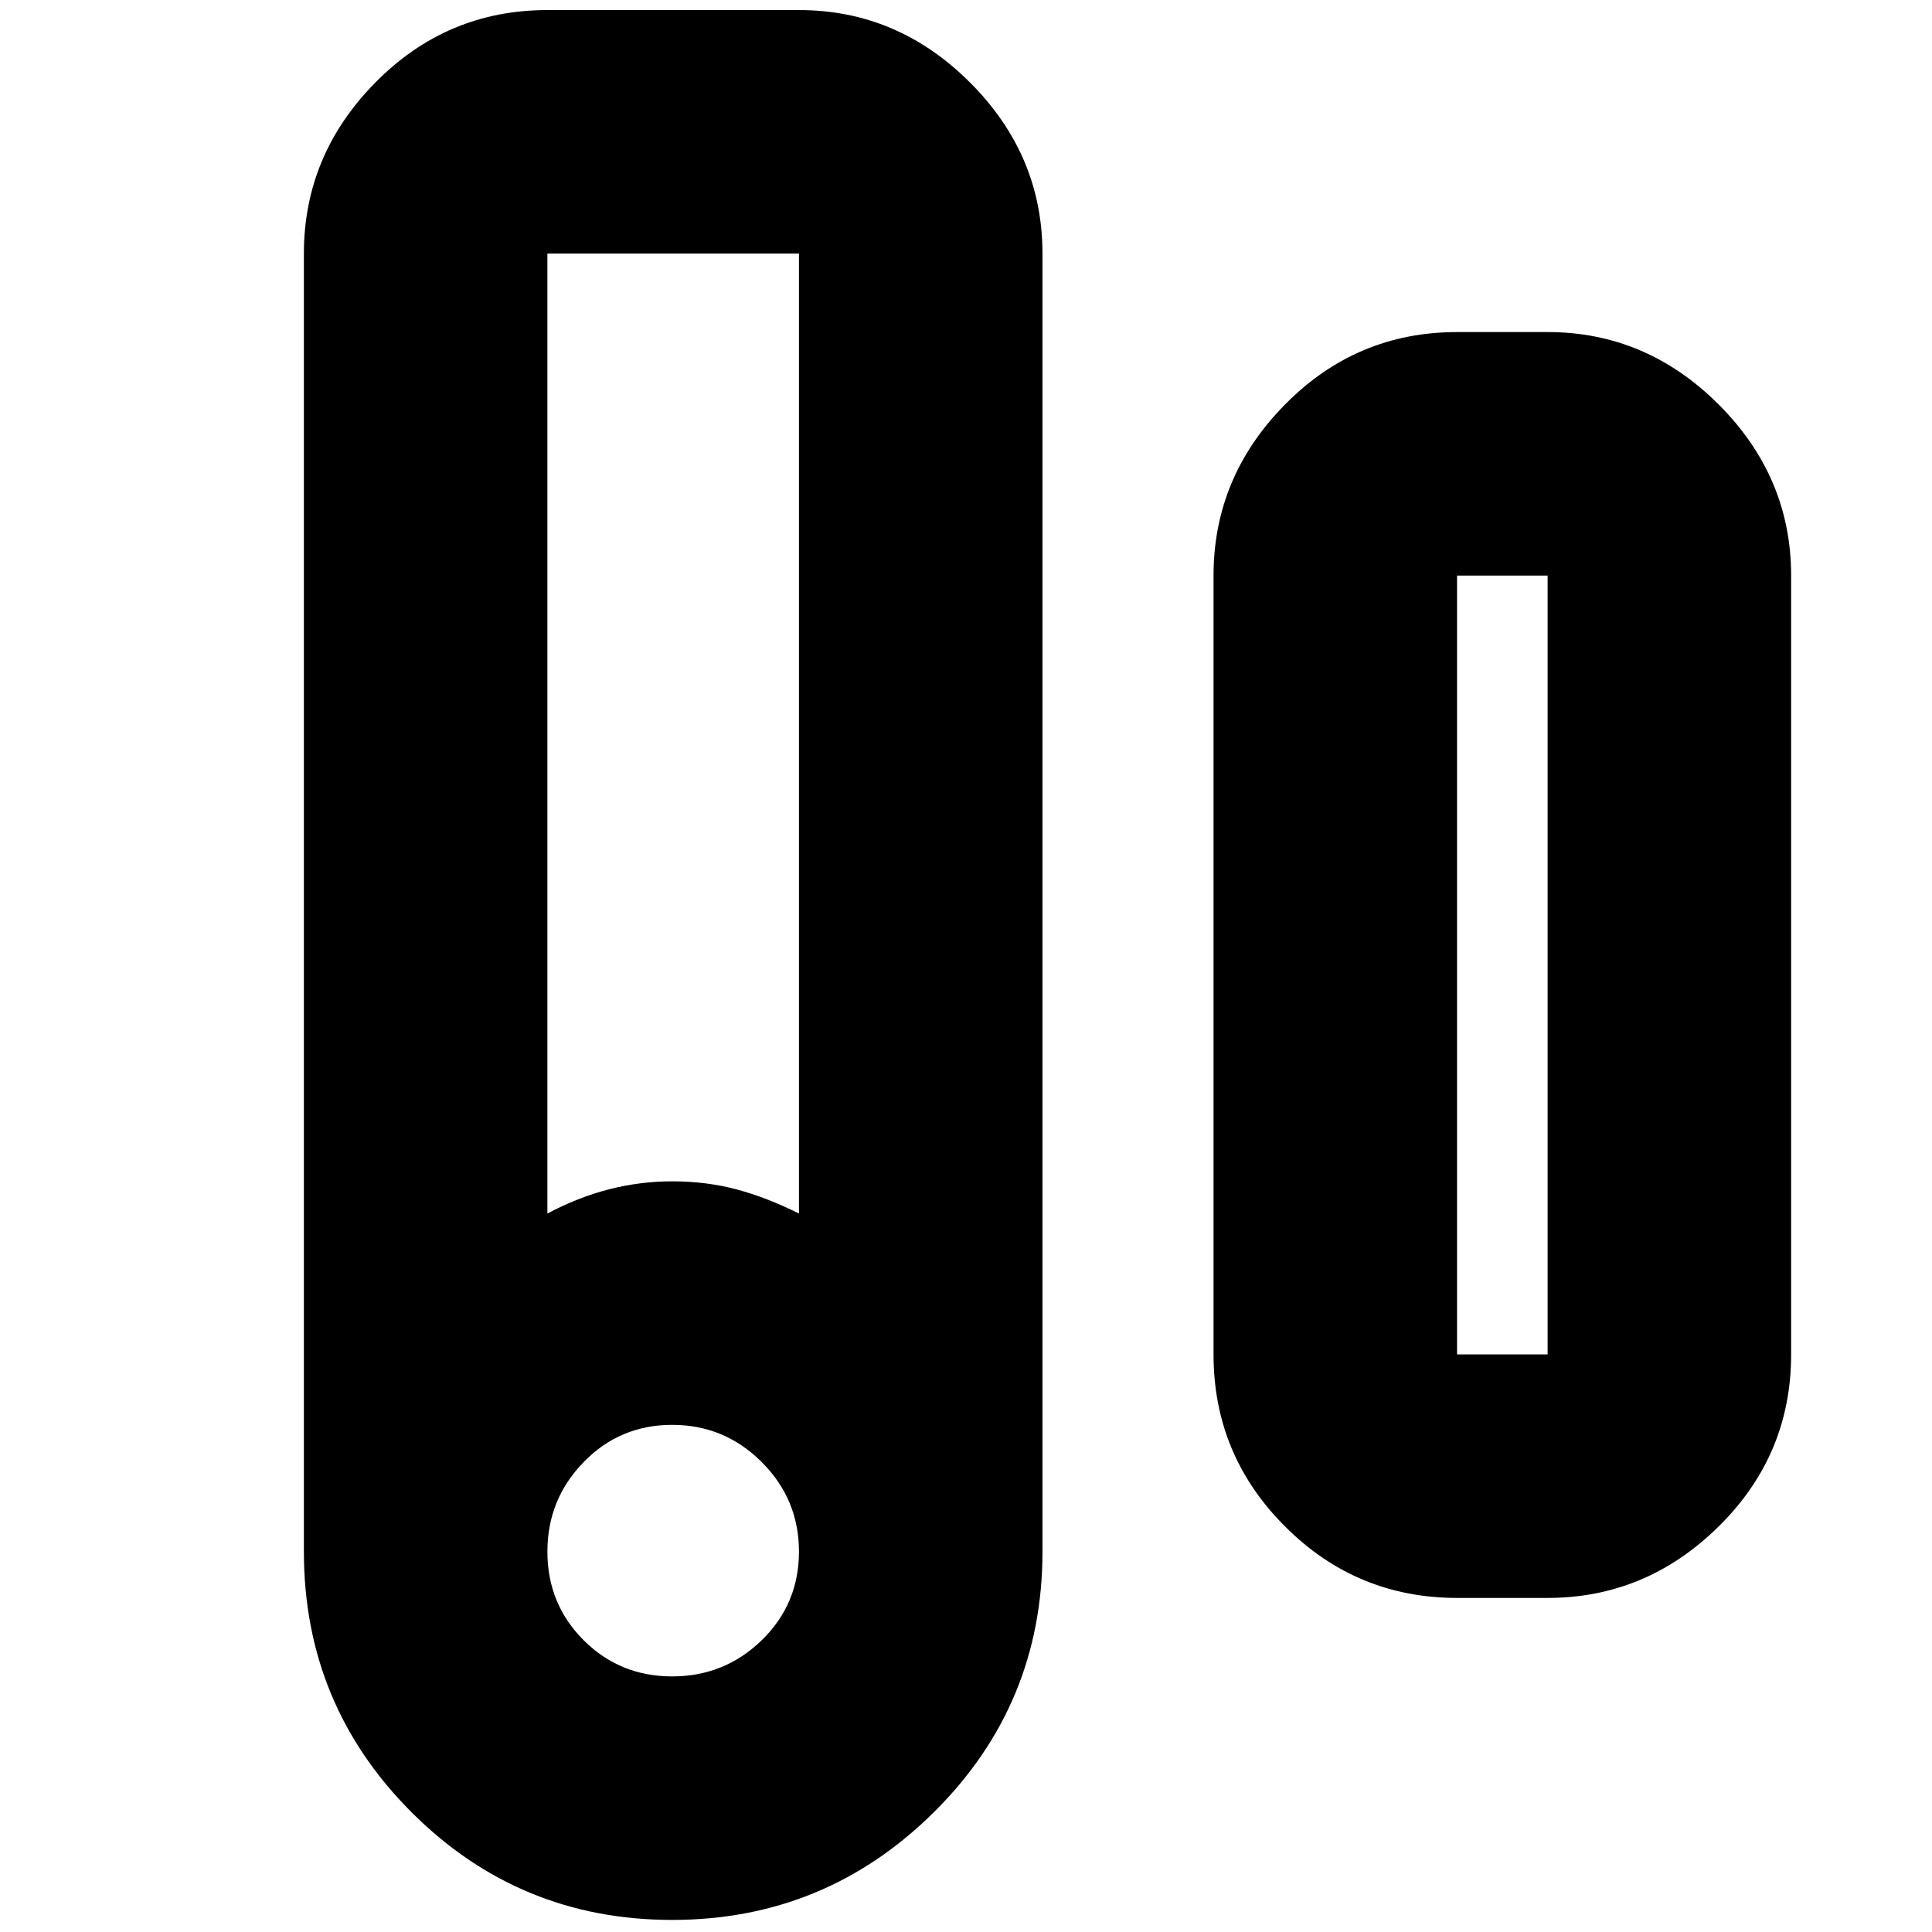 <svg xmlns="http://www.w3.org/2000/svg" height="24" width="24"><path d="M8.35 23.85Q6.45 23.85 5.113 22.513Q3.775 21.175 3.775 19.275V3.15Q3.775 1.925 4.663 1.025Q5.55 0.125 6.8 0.125H9.925Q11.15 0.125 12.05 1.025Q12.95 1.925 12.95 3.15V19.275Q12.95 21.175 11.6 22.513Q10.25 23.85 8.35 23.85ZM6.8 15.075Q7.175 14.875 7.562 14.775Q7.95 14.675 8.35 14.675Q8.775 14.675 9.15 14.775Q9.525 14.875 9.925 15.075V3.15Q9.925 3.15 9.925 3.15Q9.925 3.15 9.925 3.15H6.8Q6.8 3.15 6.8 3.15Q6.8 3.15 6.8 3.15ZM8.35 20.825Q9 20.825 9.463 20.375Q9.925 19.925 9.925 19.275Q9.925 18.625 9.463 18.163Q9 17.7 8.35 17.7Q7.7 17.7 7.25 18.163Q6.8 18.625 6.8 19.275Q6.8 19.925 7.25 20.375Q7.7 20.825 8.35 20.825ZM18.1 19.85Q16.85 19.85 15.963 18.962Q15.075 18.075 15.075 16.825V7.15Q15.075 5.925 15.963 5.025Q16.85 4.125 18.1 4.125H19.225Q20.45 4.125 21.35 5.025Q22.25 5.925 22.25 7.15V16.825Q22.25 18.075 21.35 18.962Q20.45 19.85 19.225 19.85ZM18.1 16.825H19.225Q19.225 16.825 19.225 16.825Q19.225 16.825 19.225 16.825V7.15Q19.225 7.15 19.225 7.15Q19.225 7.15 19.225 7.15H18.1Q18.1 7.15 18.1 7.15Q18.1 7.15 18.1 7.15V16.825Q18.1 16.825 18.1 16.825Q18.1 16.825 18.1 16.825Z"/></svg>